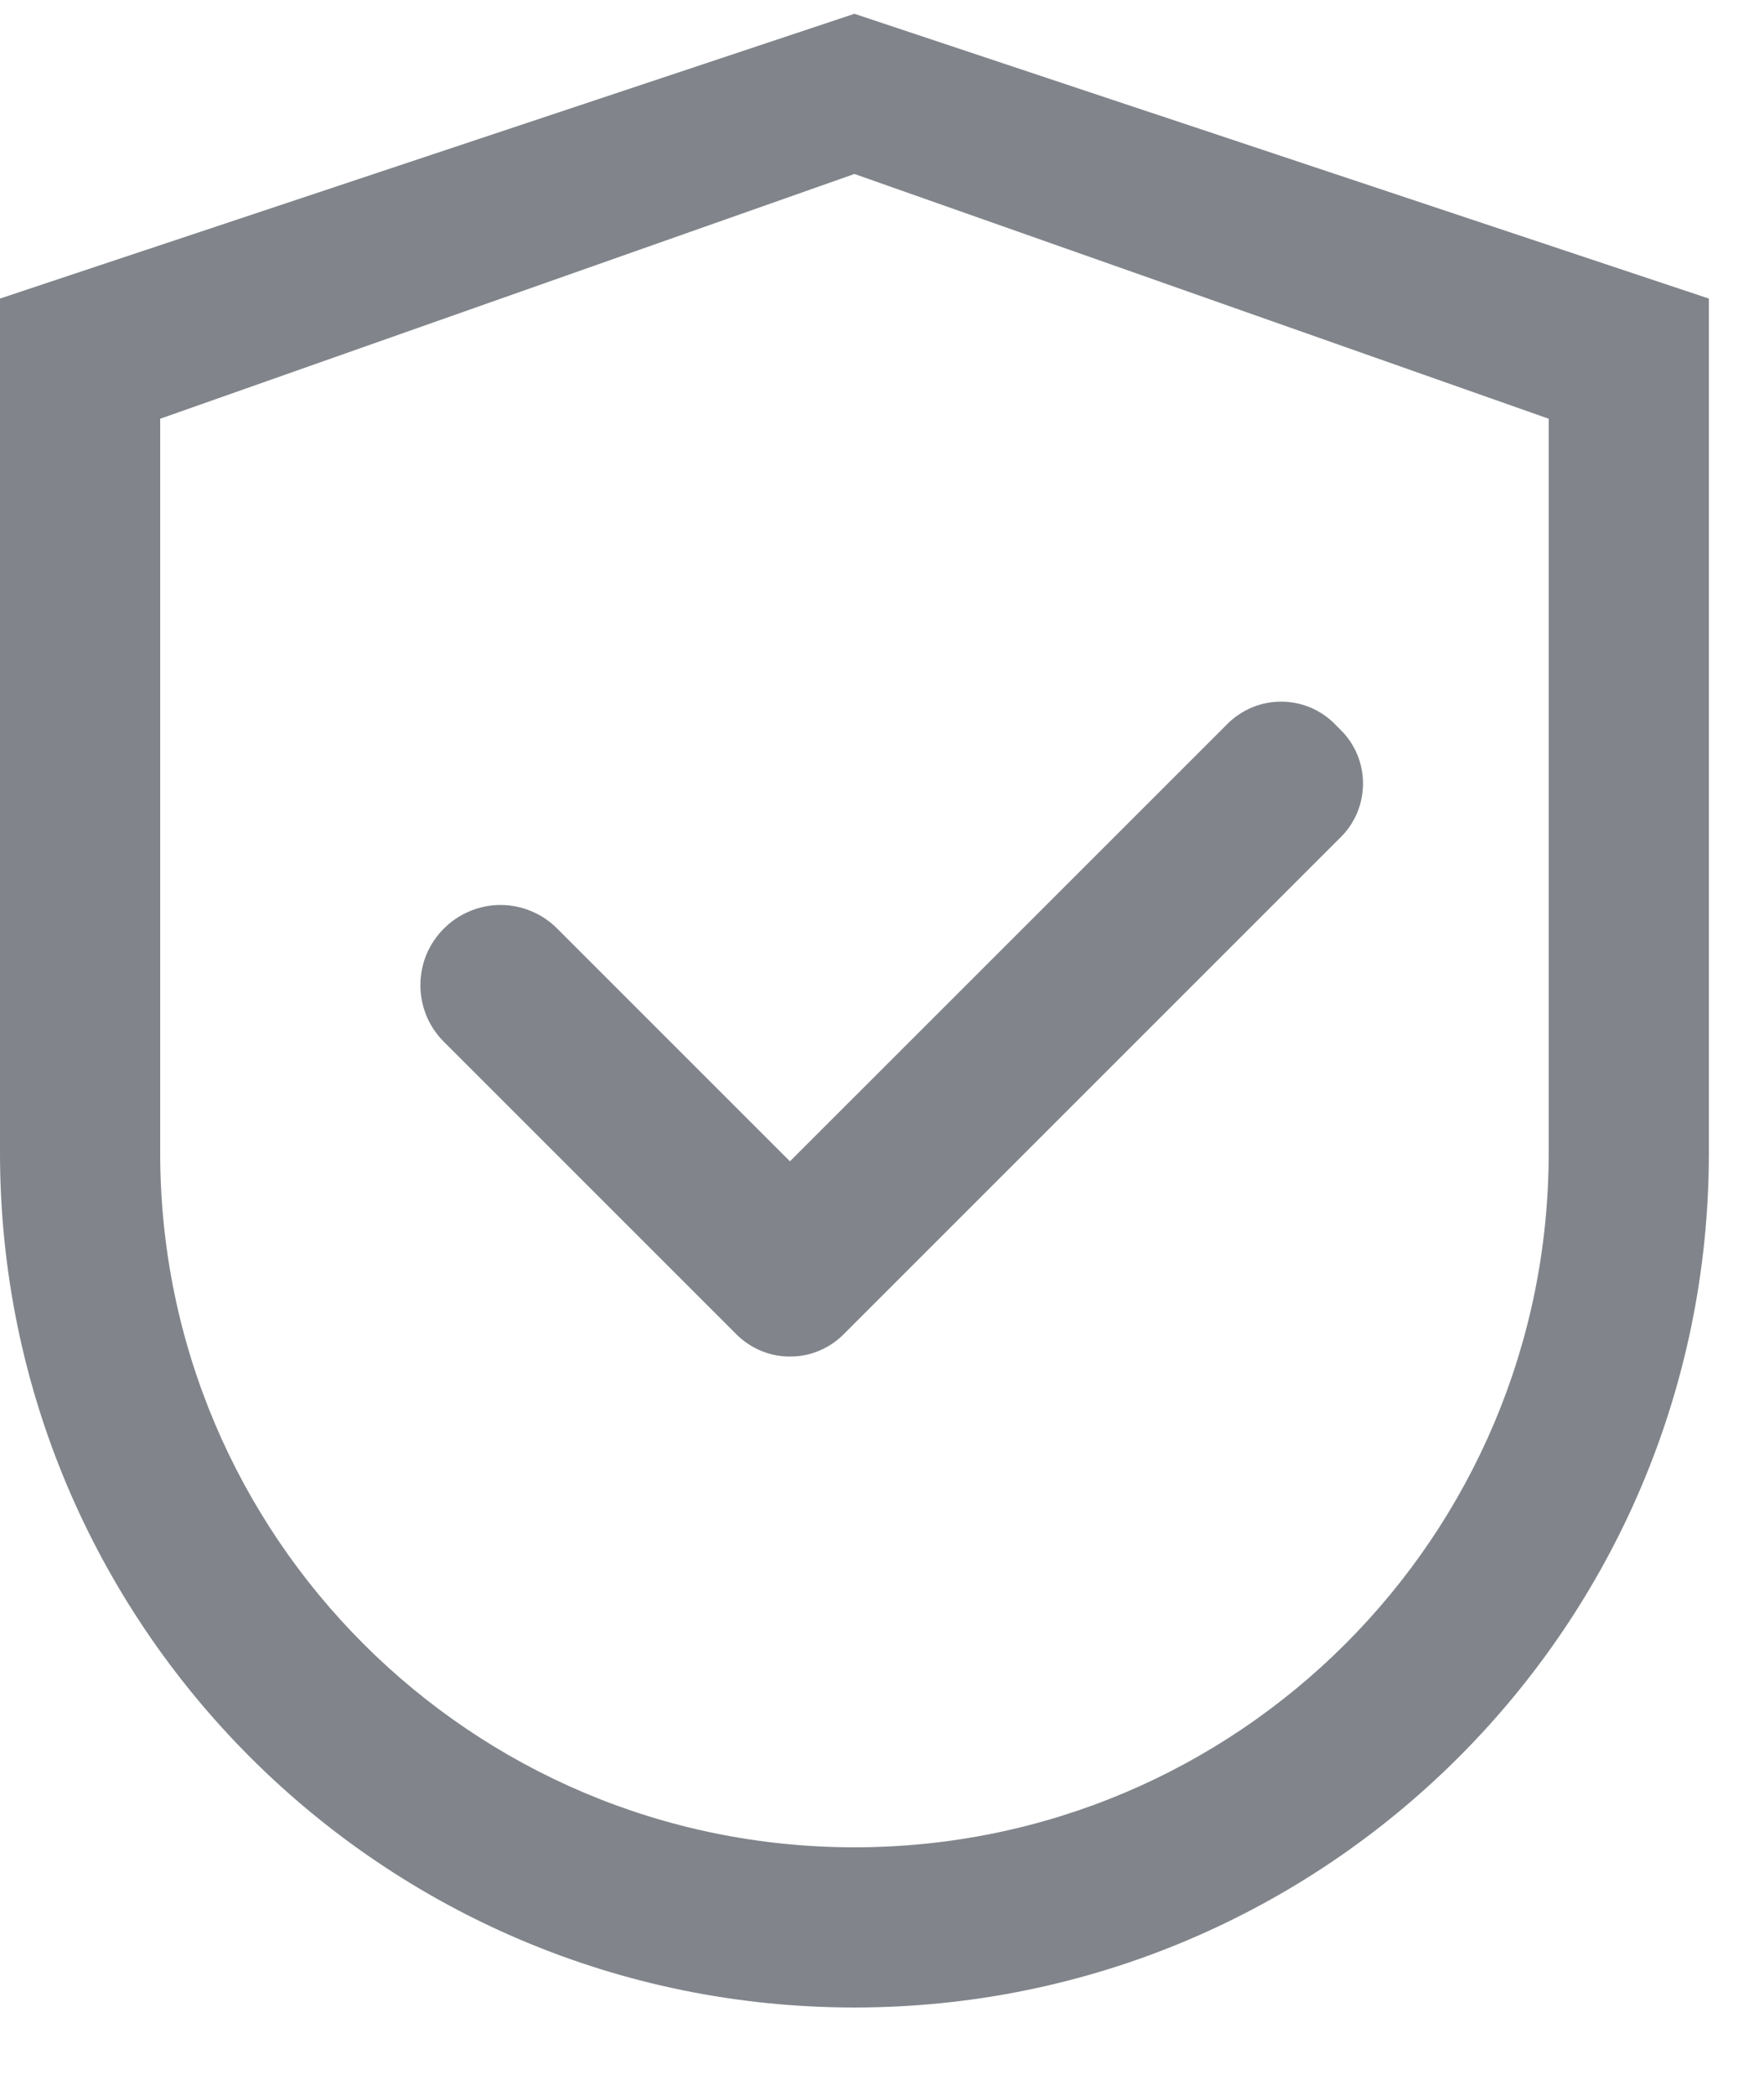 <svg width="16" height="19" viewBox="0 0 16 19" fill="none" xmlns="http://www.w3.org/2000/svg">
<path d="M7.75 0.125L0 2.708V10.458C0 14.739 3.469 18.208 7.75 18.208C12.031 18.208 15.5 14.739 15.5 10.458V2.708L7.75 0.125ZM14.047 10.458C14.047 13.936 11.227 16.755 7.75 16.755C4.273 16.755 1.453 13.936 1.453 10.458V3.798L7.75 1.578L14.047 3.798V10.458Z" fill="#81858B"/>
<path d="M5.054 8.422C4.986 8.354 4.906 8.3 4.818 8.264C4.73 8.227 4.635 8.208 4.54 8.208C4.445 8.208 4.35 8.227 4.262 8.264C4.174 8.3 4.094 8.354 4.026 8.422C3.959 8.489 3.905 8.569 3.868 8.657C3.832 8.745 3.813 8.84 3.813 8.935C3.813 9.031 3.832 9.125 3.868 9.214C3.905 9.302 3.959 9.382 4.026 9.449L6.638 12.061L6.68 12.103C6.744 12.167 6.82 12.217 6.903 12.252C6.986 12.287 7.076 12.304 7.166 12.304C7.256 12.304 7.345 12.287 7.428 12.252C7.512 12.217 7.587 12.167 7.651 12.103L12.162 7.592C12.226 7.529 12.276 7.453 12.311 7.37C12.345 7.286 12.363 7.197 12.363 7.107C12.363 7.017 12.345 6.927 12.311 6.844C12.276 6.761 12.226 6.685 12.162 6.622L12.105 6.565C12.042 6.501 11.966 6.451 11.883 6.416C11.799 6.381 11.71 6.364 11.62 6.364C11.53 6.364 11.441 6.381 11.357 6.416C11.274 6.451 11.198 6.501 11.134 6.565L7.165 10.533L5.054 8.422Z" fill="#81858B"/>
</svg>
